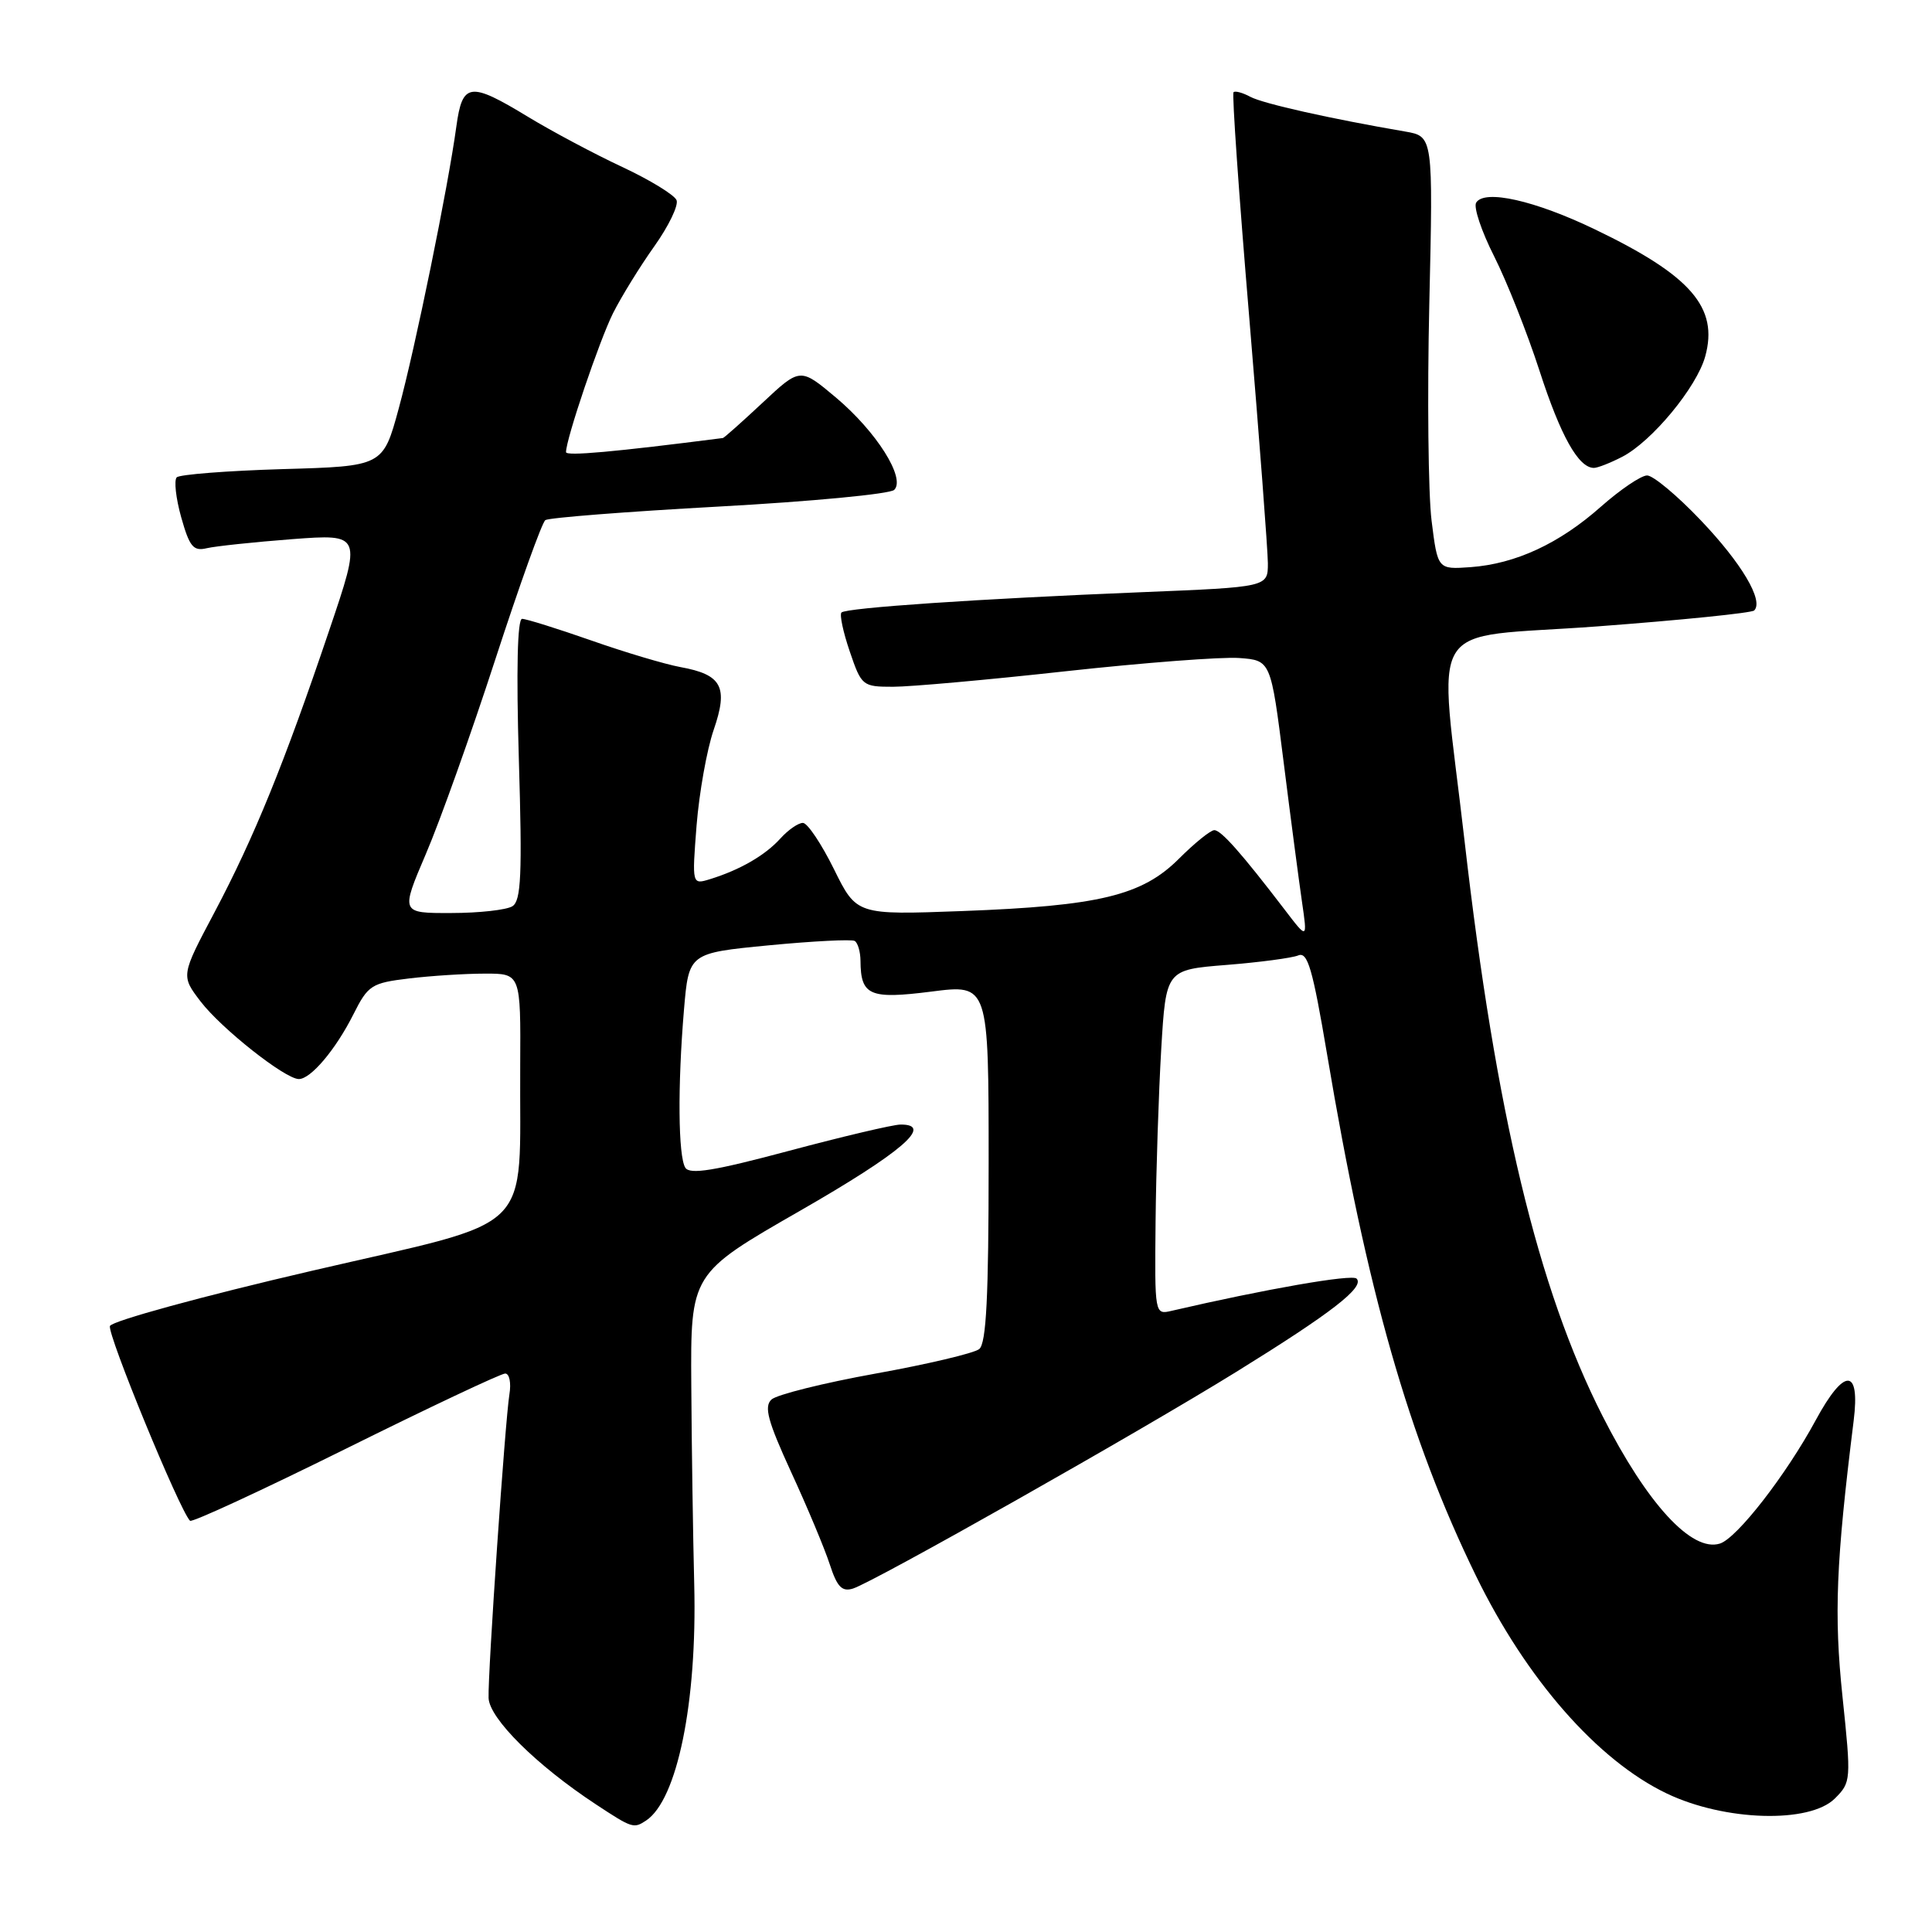 <?xml version="1.0" encoding="UTF-8" standalone="no"?>
<!DOCTYPE svg PUBLIC "-//W3C//DTD SVG 1.1//EN" "http://www.w3.org/Graphics/SVG/1.1/DTD/svg11.dtd" >
<svg xmlns="http://www.w3.org/2000/svg" xmlns:xlink="http://www.w3.org/1999/xlink" version="1.1" viewBox="0 0 256 256">
 <g >
 <path fill="currentColor"
d=" M 85.61 241.23 C 89.74 238.50 92.38 225.56 91.99 210.00 C 91.83 203.68 91.65 191.81 91.60 183.63 C 91.50 168.76 91.50 168.76 106.00 160.44 C 119.48 152.70 123.82 148.98 119.32 149.01 C 118.32 149.02 111.67 150.59 104.55 152.49 C 94.68 155.13 91.41 155.67 90.81 154.73 C 89.86 153.23 89.78 143.90 90.63 133.80 C 91.27 126.29 91.27 126.29 101.88 125.26 C 107.72 124.70 112.84 124.44 113.25 124.68 C 113.66 124.92 114.01 126.10 114.02 127.31 C 114.05 131.92 115.22 132.43 123.42 131.39 C 131.00 130.42 131.00 130.42 131.00 154.09 C 131.00 171.82 130.69 178.01 129.75 178.76 C 129.06 179.31 122.88 180.77 116.00 182.01 C 109.12 183.25 102.93 184.80 102.23 185.44 C 101.21 186.38 101.73 188.30 104.83 195.06 C 106.97 199.70 109.27 205.20 109.95 207.29 C 110.92 210.28 111.57 210.95 113.03 210.49 C 115.81 209.61 150.94 189.75 163.83 181.77 C 176.45 173.96 180.87 170.54 179.75 169.42 C 179.14 168.81 167.66 170.81 155.25 173.69 C 153.00 174.22 153.00 174.19 153.12 161.86 C 153.19 155.06 153.53 144.78 153.87 139.00 C 154.50 128.50 154.50 128.50 162.50 127.86 C 166.90 127.51 171.18 126.94 172.02 126.60 C 173.27 126.07 173.93 128.35 175.85 139.73 C 181.12 171.10 186.68 190.58 195.56 208.78 C 202.24 222.49 211.69 233.27 220.86 237.65 C 228.53 241.32 239.78 241.65 243.13 238.31 C 245.28 236.16 245.30 235.90 244.14 224.81 C 243.00 213.94 243.28 207.06 245.62 188.25 C 246.50 181.21 244.38 181.18 240.60 188.17 C 236.68 195.42 230.17 203.81 227.90 204.53 C 224.18 205.71 218.28 199.31 212.34 187.62 C 203.79 170.80 198.20 147.49 194.07 111.50 C 190.60 81.22 188.43 84.73 211.67 83.00 C 222.76 82.17 232.11 81.22 232.44 80.89 C 233.73 79.60 230.77 74.61 225.34 68.92 C 222.24 65.66 219.05 63.00 218.25 63.00 C 217.46 63.00 214.71 64.86 212.15 67.12 C 206.62 72.03 200.83 74.71 194.86 75.15 C 190.50 75.46 190.50 75.46 189.69 68.98 C 189.25 65.42 189.11 52.50 189.39 40.29 C 189.90 18.07 189.90 18.07 186.20 17.43 C 176.28 15.73 167.36 13.73 165.68 12.83 C 164.66 12.28 163.66 12.01 163.45 12.22 C 163.23 12.43 164.17 25.86 165.53 42.05 C 166.88 58.25 167.99 72.91 168.00 74.64 C 168.00 77.79 168.00 77.79 151.25 78.47 C 129.57 79.35 112.13 80.54 111.50 81.16 C 111.23 81.44 111.72 83.76 112.60 86.33 C 114.15 90.89 114.29 91.00 118.34 91.00 C 120.63 91.00 130.94 90.08 141.25 88.94 C 151.57 87.81 161.89 87.02 164.20 87.19 C 168.39 87.50 168.39 87.50 170.09 101.00 C 171.02 108.42 172.12 116.75 172.52 119.50 C 173.25 124.50 173.25 124.50 170.20 120.50 C 164.48 113.02 161.80 110.00 160.90 110.00 C 160.41 110.00 158.30 111.70 156.22 113.78 C 151.33 118.67 145.66 120.04 127.50 120.72 C 113.50 121.24 113.50 121.24 110.50 115.16 C 108.85 111.82 107.01 109.07 106.40 109.04 C 105.80 109.02 104.45 109.95 103.41 111.10 C 101.39 113.34 98.04 115.27 94.09 116.49 C 91.69 117.23 91.69 117.23 92.30 109.37 C 92.65 105.04 93.66 99.35 94.56 96.73 C 96.53 91.02 95.67 89.39 90.15 88.39 C 88.14 88.02 82.82 86.44 78.33 84.86 C 73.84 83.29 69.72 82.00 69.18 82.00 C 68.56 82.00 68.40 88.77 68.75 100.60 C 69.21 115.90 69.05 119.35 67.90 120.08 C 67.13 120.57 63.48 120.98 59.79 120.98 C 53.08 121.00 53.08 121.00 56.44 113.13 C 58.30 108.80 62.43 97.22 65.63 87.38 C 68.83 77.55 71.81 69.24 72.26 68.92 C 72.71 68.60 83.07 67.79 95.29 67.12 C 107.50 66.45 117.94 65.46 118.49 64.91 C 120.03 63.37 116.14 57.20 110.77 52.68 C 106.03 48.70 106.03 48.70 101.06 53.35 C 98.32 55.91 95.95 58.02 95.79 58.04 C 81.36 59.89 75.00 60.46 75.00 59.91 C 75.00 58.17 79.43 45.10 81.23 41.50 C 82.34 39.30 84.79 35.32 86.69 32.65 C 88.59 29.98 89.92 27.23 89.65 26.53 C 89.38 25.84 86.14 23.85 82.44 22.12 C 78.74 20.39 73.13 17.40 69.98 15.49 C 62.25 10.79 61.27 10.92 60.47 16.75 C 59.37 24.83 55.02 46.11 52.83 54.14 C 50.75 61.78 50.75 61.78 37.43 62.16 C 30.11 62.38 23.80 62.87 23.42 63.25 C 23.04 63.63 23.30 66.01 24.01 68.54 C 25.11 72.45 25.62 73.07 27.40 72.64 C 28.55 72.37 33.65 71.83 38.72 71.44 C 47.95 70.75 47.95 70.75 43.59 83.62 C 37.68 101.12 33.68 110.95 28.42 120.89 C 23.97 129.28 23.97 129.28 26.58 132.70 C 29.32 136.28 37.72 142.93 39.58 142.98 C 41.16 143.01 44.48 139.08 46.83 134.40 C 48.77 130.54 49.22 130.25 54.20 129.65 C 57.11 129.30 61.64 129.01 64.25 129.01 C 69.00 129.00 69.00 129.00 68.93 141.25 C 68.79 164.00 71.46 161.38 41.27 168.40 C 26.84 171.75 14.83 175.04 14.57 175.70 C 14.17 176.71 23.80 200.14 25.18 201.51 C 25.43 201.77 34.70 197.48 45.78 191.99 C 56.86 186.49 66.38 182.00 66.94 182.00 C 67.50 182.00 67.75 183.24 67.50 184.75 C 66.93 188.28 64.63 221.70 64.74 224.99 C 64.83 227.70 71.09 233.91 78.95 239.08 C 83.78 242.26 83.97 242.32 85.61 241.23 Z  M 214.95 60.53 C 218.89 58.49 224.82 51.32 225.95 47.23 C 227.74 40.75 224.06 36.51 211.35 30.40 C 203.38 26.56 196.70 25.06 195.60 26.85 C 195.23 27.44 196.30 30.64 197.98 33.96 C 199.66 37.29 202.37 44.12 204.00 49.15 C 206.79 57.77 209.16 62.00 211.20 62.00 C 211.70 62.00 213.38 61.34 214.95 60.53 Z "/>
</g>
</svg>